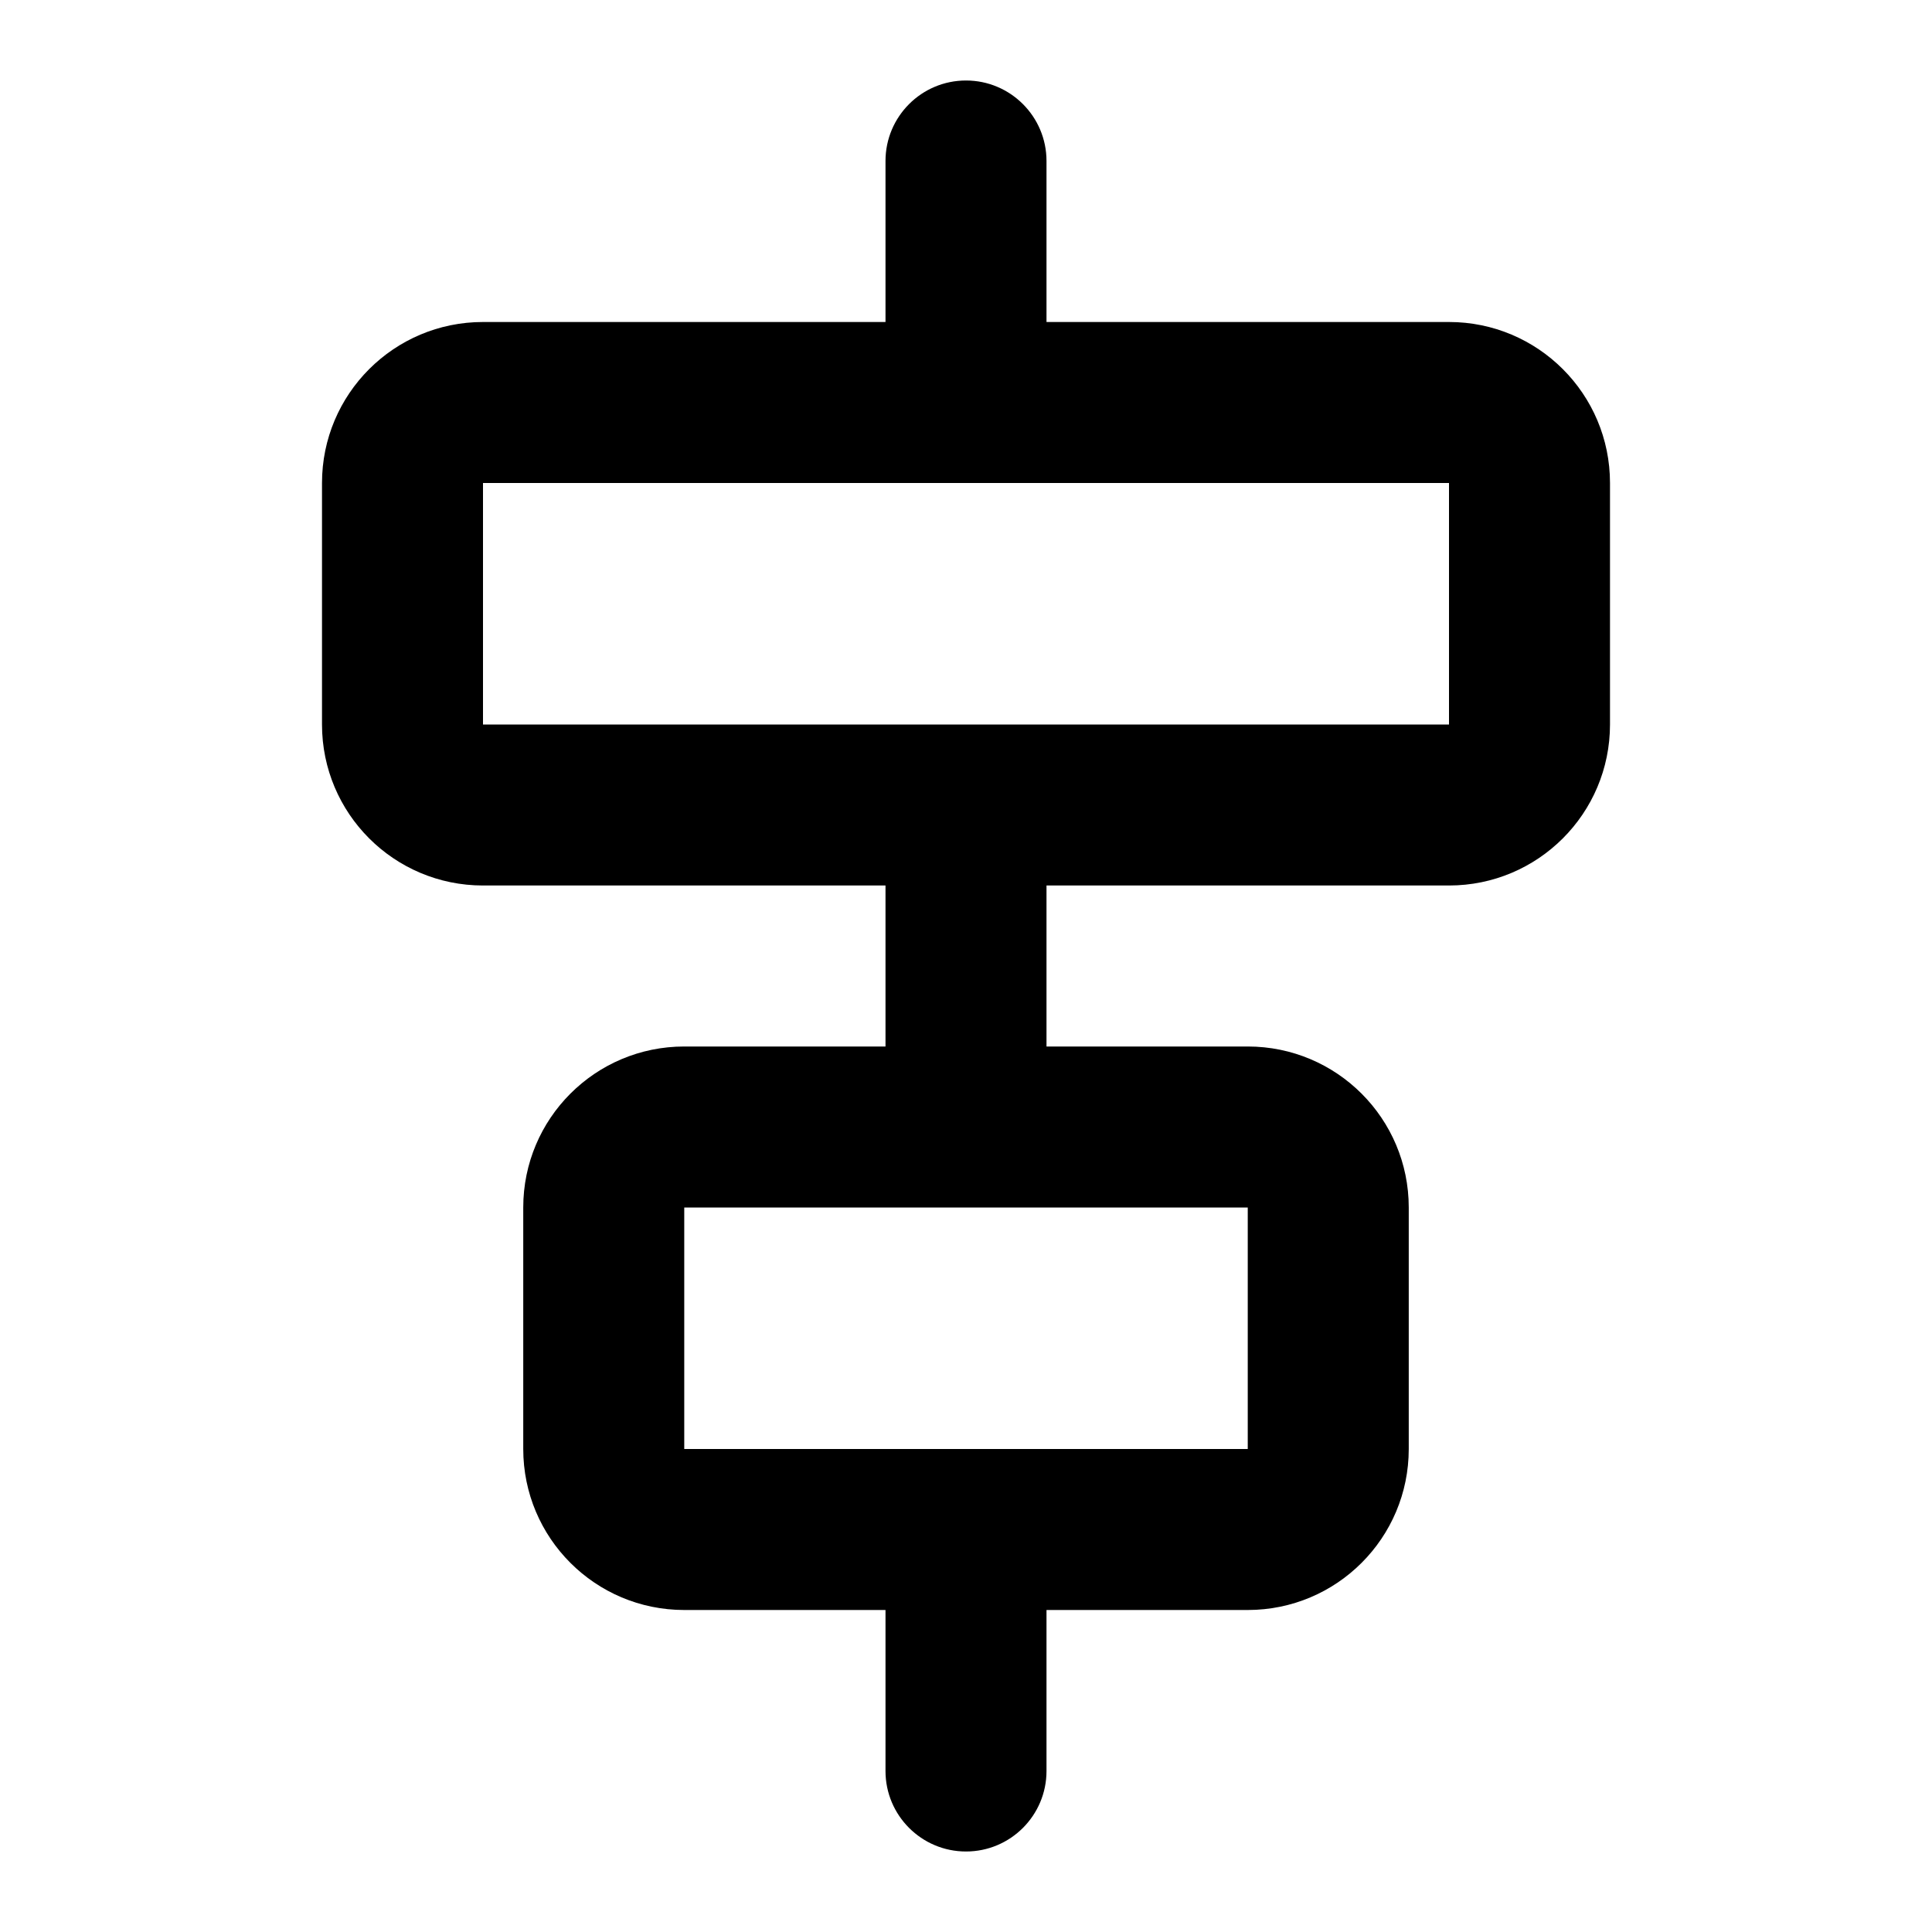 <?xml version="1.0" encoding="UTF-8"?>
<svg width="24px" height="24px" viewBox="0 0 24 24" version="1.1" xmlns="http://www.w3.org/2000/svg" xmlns:xlink="http://www.w3.org/1999/xlink">
    <!-- Generator: Sketch 44.1 (41455) - http://www.bohemiancoding.com/sketch -->
    <title>Bold/SVG/align-horizontally</title>
    <desc>Created with Sketch.</desc>
    <defs></defs>
    <g id="Bold-Outline" stroke="none" stroke-width="1" fill="none" fill-rule="evenodd">
        <g id="align-horizontally" fill-rule="nonzero" fill="#000000">
            <path d="M11,13 L11,11 L6,11 C4.895,11 4,10.105 4,9 L4,6 C4,4.895 4.895,4 6,4 L11,4 L11,2 C11,1.448 11.448,1 12,1 C12.552,1 13,1.448 13,2 L13,4 L18,4 C19.105,4 20,4.895 20,6 L20,9 C20,10.105 19.105,11 18,11 L13,11 L13,13 L15.5,13 C16.605,13 17.5,13.895 17.5,15 L17.5,18 C17.5,19.105 16.605,20 15.5,20 L13,20 L13,22 C13,22.552 12.552,23 12,23 C11.448,23 11,22.552 11,22 L11,20 L8.5,20 C7.395,20 6.5,19.105 6.5,18 L6.5,15 C6.5,13.895 7.395,13 8.5,13 L11,13 Z M6,6 L6,9 L18,9 L18,6 L6,6 Z M8.5,15 L8.5,18 L15.5,18 L15.5,15 L8.5,15 Z" id="Combined-Shape"></path>
        </g>
    </g>
</svg>